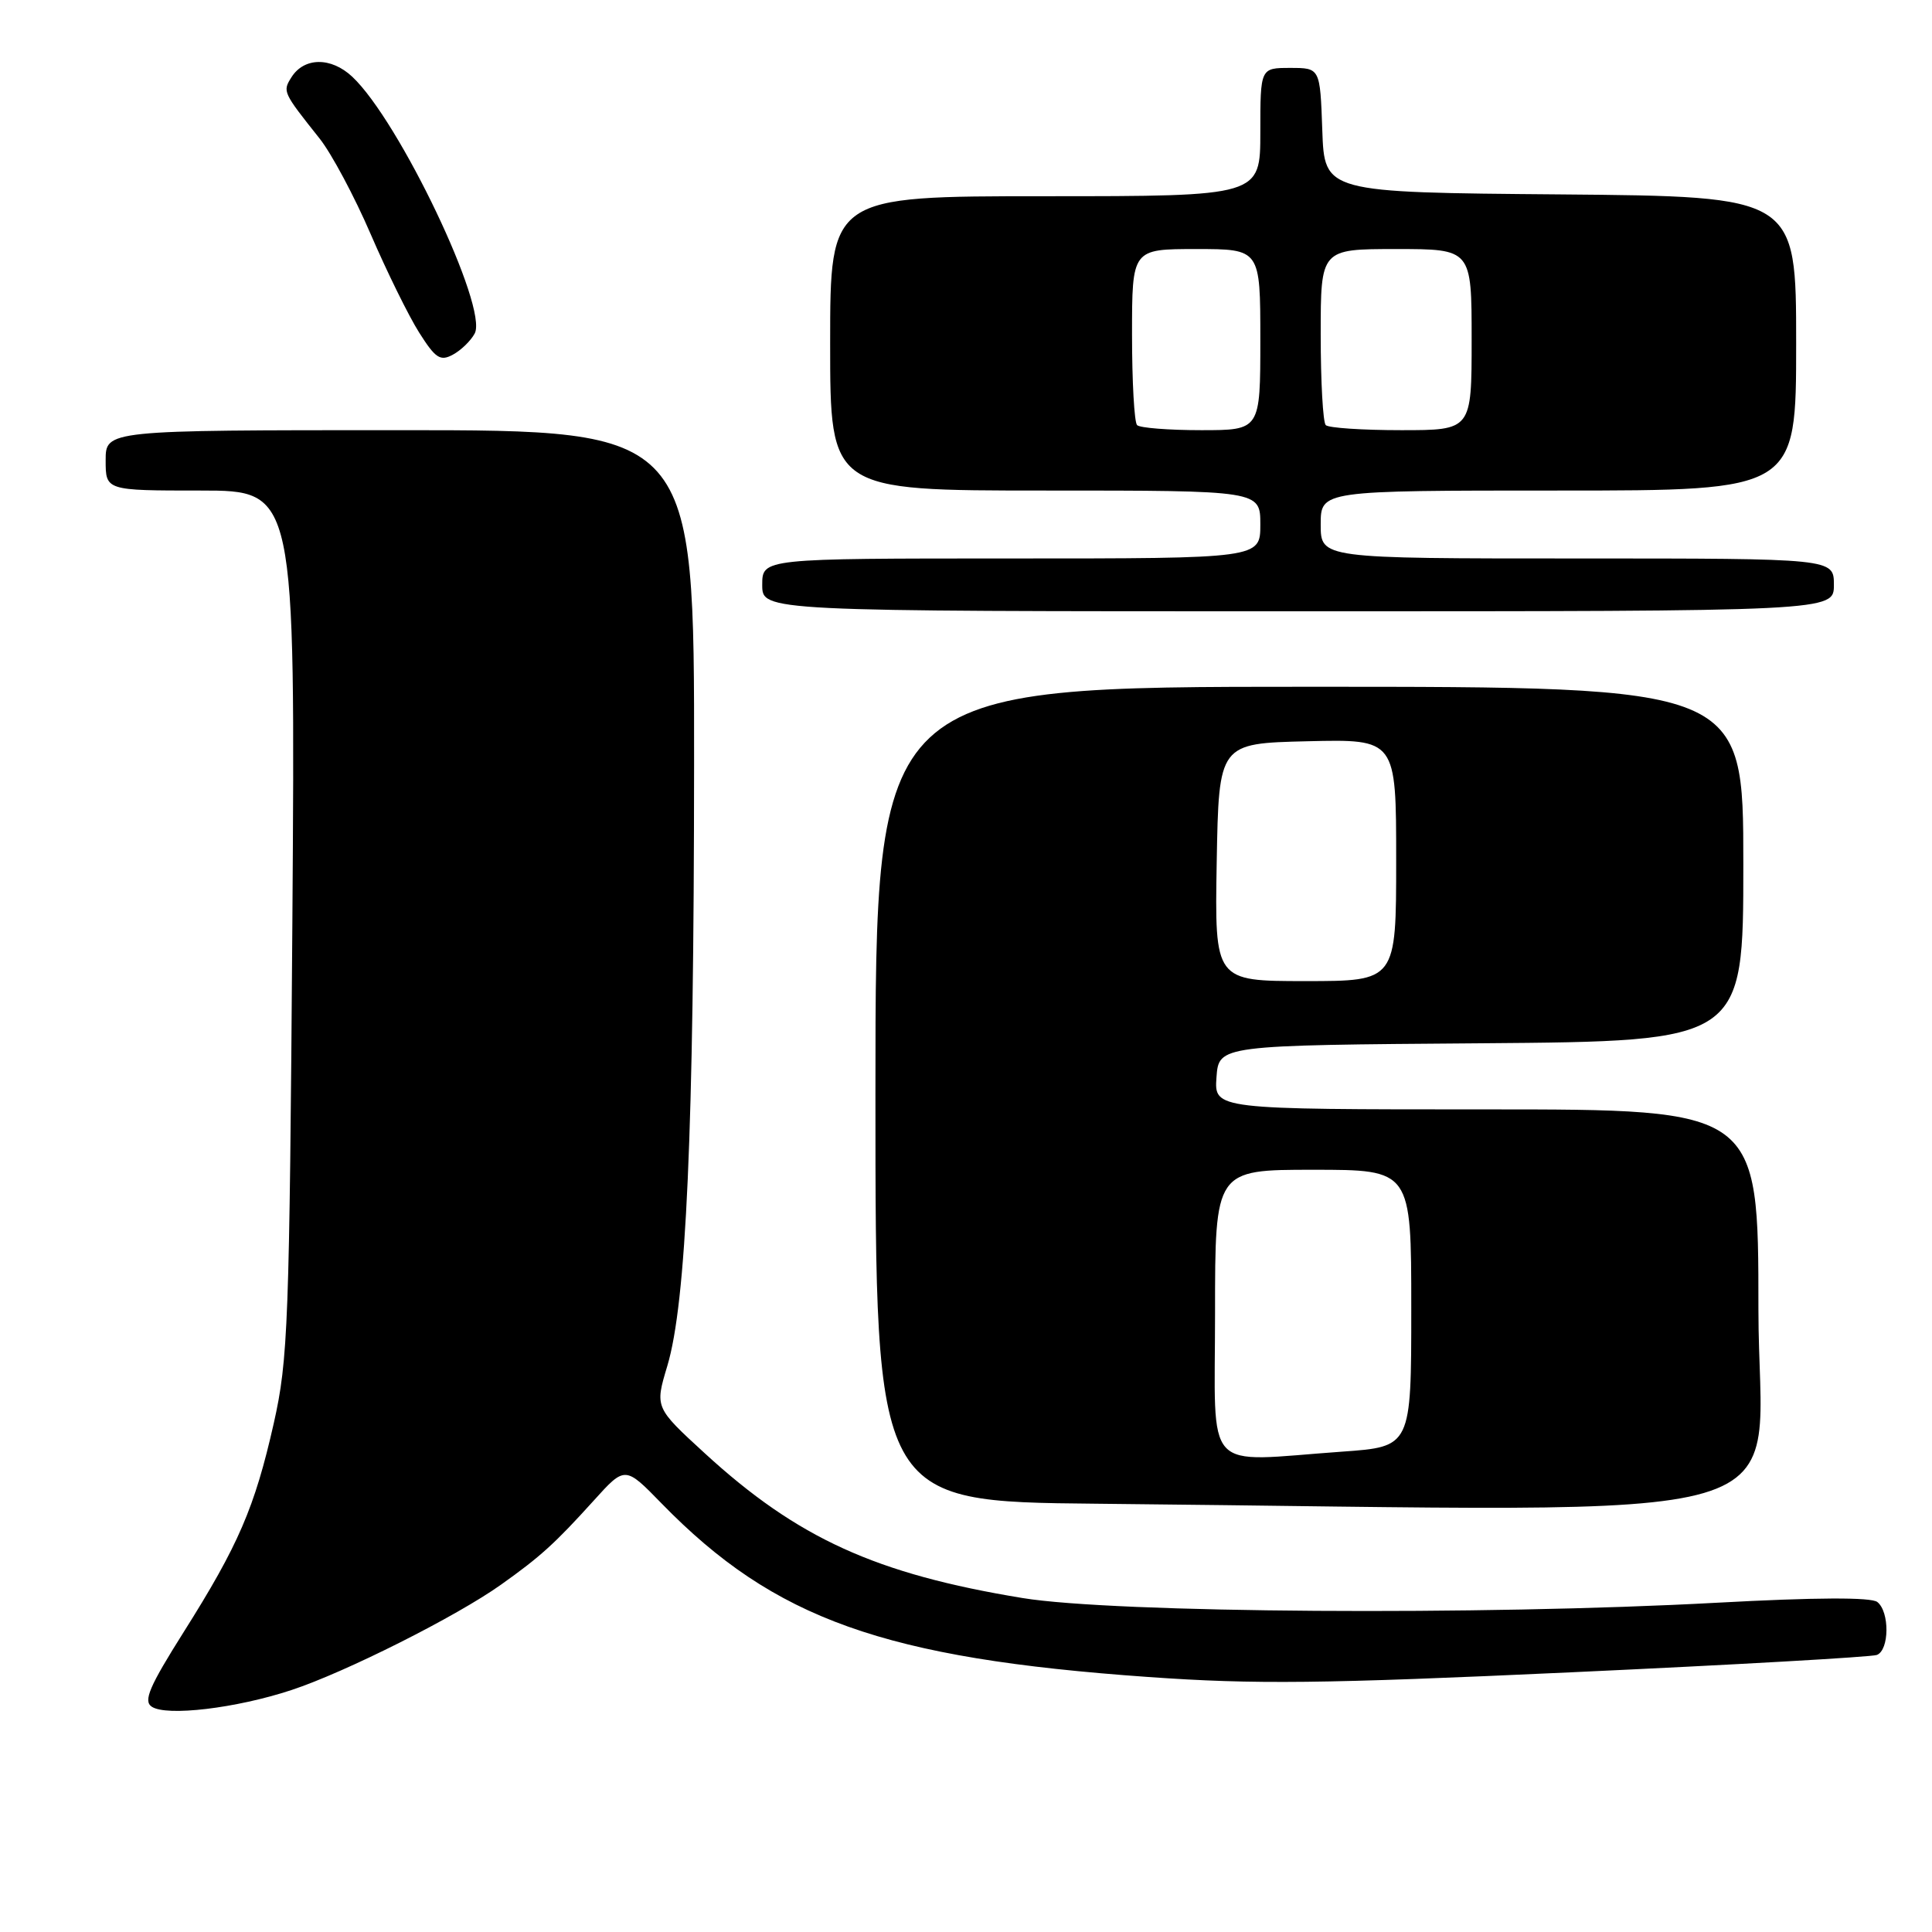 <?xml version="1.0" encoding="UTF-8" standalone="no"?>
<!DOCTYPE svg PUBLIC "-//W3C//DTD SVG 1.1//EN" "http://www.w3.org/Graphics/SVG/1.1/DTD/svg11.dtd" >
<svg xmlns="http://www.w3.org/2000/svg" xmlns:xlink="http://www.w3.org/1999/xlink" version="1.1" viewBox="0 0 256 256">
 <g >
 <path fill="currentColor"
d=" M 38.62 223.94 C 45.75 221.59 60.51 214.17 66.41 209.96 C 71.63 206.25 73.54 204.51 78.66 198.85 C 82.82 194.24 82.82 194.24 87.66 199.21 C 102.62 214.56 117.15 219.74 152.16 222.21 C 166.28 223.21 175.16 223.11 208.16 221.59 C 229.73 220.60 247.97 219.56 248.69 219.29 C 250.36 218.65 250.40 213.56 248.75 212.27 C 247.93 211.63 240.57 211.66 227.50 212.37 C 196.28 214.07 147.63 213.74 135.50 211.75 C 116.06 208.56 105.68 203.84 93.39 192.57 C 86.77 186.50 86.77 186.50 88.42 181.00 C 90.93 172.63 91.95 149.95 91.97 101.25 C 92.00 57.00 92.00 57.00 53.00 57.00 C 14.00 57.00 14.00 57.00 14.00 61.00 C 14.00 65.00 14.00 65.00 26.57 65.00 C 39.14 65.00 39.14 65.00 38.74 122.25 C 38.35 175.55 38.18 180.13 36.27 188.62 C 33.75 199.76 31.60 204.75 24.33 216.27 C 19.79 223.47 18.97 225.38 20.10 226.14 C 22.04 227.46 31.29 226.36 38.62 223.94 Z  M 233.00 173.50 C 233.00 147.00 233.00 147.00 196.94 147.00 C 160.89 147.00 160.89 147.00 161.19 142.75 C 161.50 138.50 161.50 138.50 196.25 138.24 C 231.00 137.97 231.00 137.97 231.00 114.49 C 231.00 91.00 231.00 91.00 173.50 91.00 C 116.00 91.00 116.00 91.00 116.00 144.98 C 116.00 198.97 116.00 198.97 145.25 199.25 C 242.95 200.19 233.00 203.11 233.00 173.50 Z  M 243.00 77.50 C 243.00 74.00 243.00 74.00 209.00 74.00 C 175.00 74.00 175.00 74.00 175.00 69.50 C 175.00 65.00 175.00 65.00 206.50 65.00 C 238.00 65.00 238.00 65.00 238.00 45.51 C 238.00 26.03 238.00 26.03 206.75 25.76 C 175.50 25.50 175.50 25.50 175.21 17.25 C 174.92 9.00 174.92 9.00 170.96 9.00 C 167.00 9.00 167.00 9.00 167.00 17.50 C 167.00 26.00 167.00 26.00 138.50 26.00 C 110.00 26.00 110.00 26.00 110.00 45.50 C 110.00 65.00 110.00 65.00 138.50 65.00 C 167.00 65.00 167.00 65.00 167.00 69.50 C 167.00 74.00 167.00 74.00 134.00 74.00 C 101.00 74.00 101.00 74.00 101.00 77.50 C 101.00 81.00 101.00 81.00 172.00 81.00 C 243.00 81.00 243.00 81.00 243.00 77.50 Z  M 62.90 44.19 C 64.72 40.79 52.92 16.03 46.68 10.17 C 43.87 7.53 40.29 7.57 38.61 10.25 C 37.43 12.13 37.47 12.22 42.36 18.37 C 43.93 20.35 46.97 26.04 49.11 31.01 C 51.26 35.99 54.14 41.85 55.53 44.05 C 57.70 47.48 58.33 47.90 60.00 47.00 C 61.08 46.42 62.38 45.16 62.90 44.19 Z  M 161.00 174.00 C 161.00 155.00 161.00 155.00 174.00 155.00 C 187.00 155.00 187.00 155.00 187.00 173.35 C 187.00 191.70 187.00 191.70 177.85 192.35 C 159.17 193.68 161.00 195.67 161.00 174.00 Z  M 161.22 114.25 C 161.50 98.50 161.50 98.50 173.25 98.22 C 185.00 97.94 185.00 97.94 185.00 113.97 C 185.00 130.00 185.00 130.00 172.97 130.00 C 160.95 130.00 160.95 130.00 161.22 114.25 Z  M 150.67 56.33 C 150.30 55.97 150.00 50.57 150.00 44.33 C 150.00 33.00 150.00 33.00 158.50 33.00 C 167.00 33.00 167.00 33.00 167.00 45.00 C 167.00 57.00 167.00 57.00 159.17 57.00 C 154.86 57.00 151.03 56.70 150.67 56.33 Z  M 175.67 56.33 C 175.30 55.97 175.00 50.57 175.00 44.33 C 175.00 33.00 175.00 33.00 185.00 33.00 C 195.00 33.00 195.00 33.00 195.00 45.00 C 195.00 57.00 195.00 57.00 185.67 57.00 C 180.53 57.00 176.03 56.70 175.67 56.33 Z "/>
</g>
</svg>